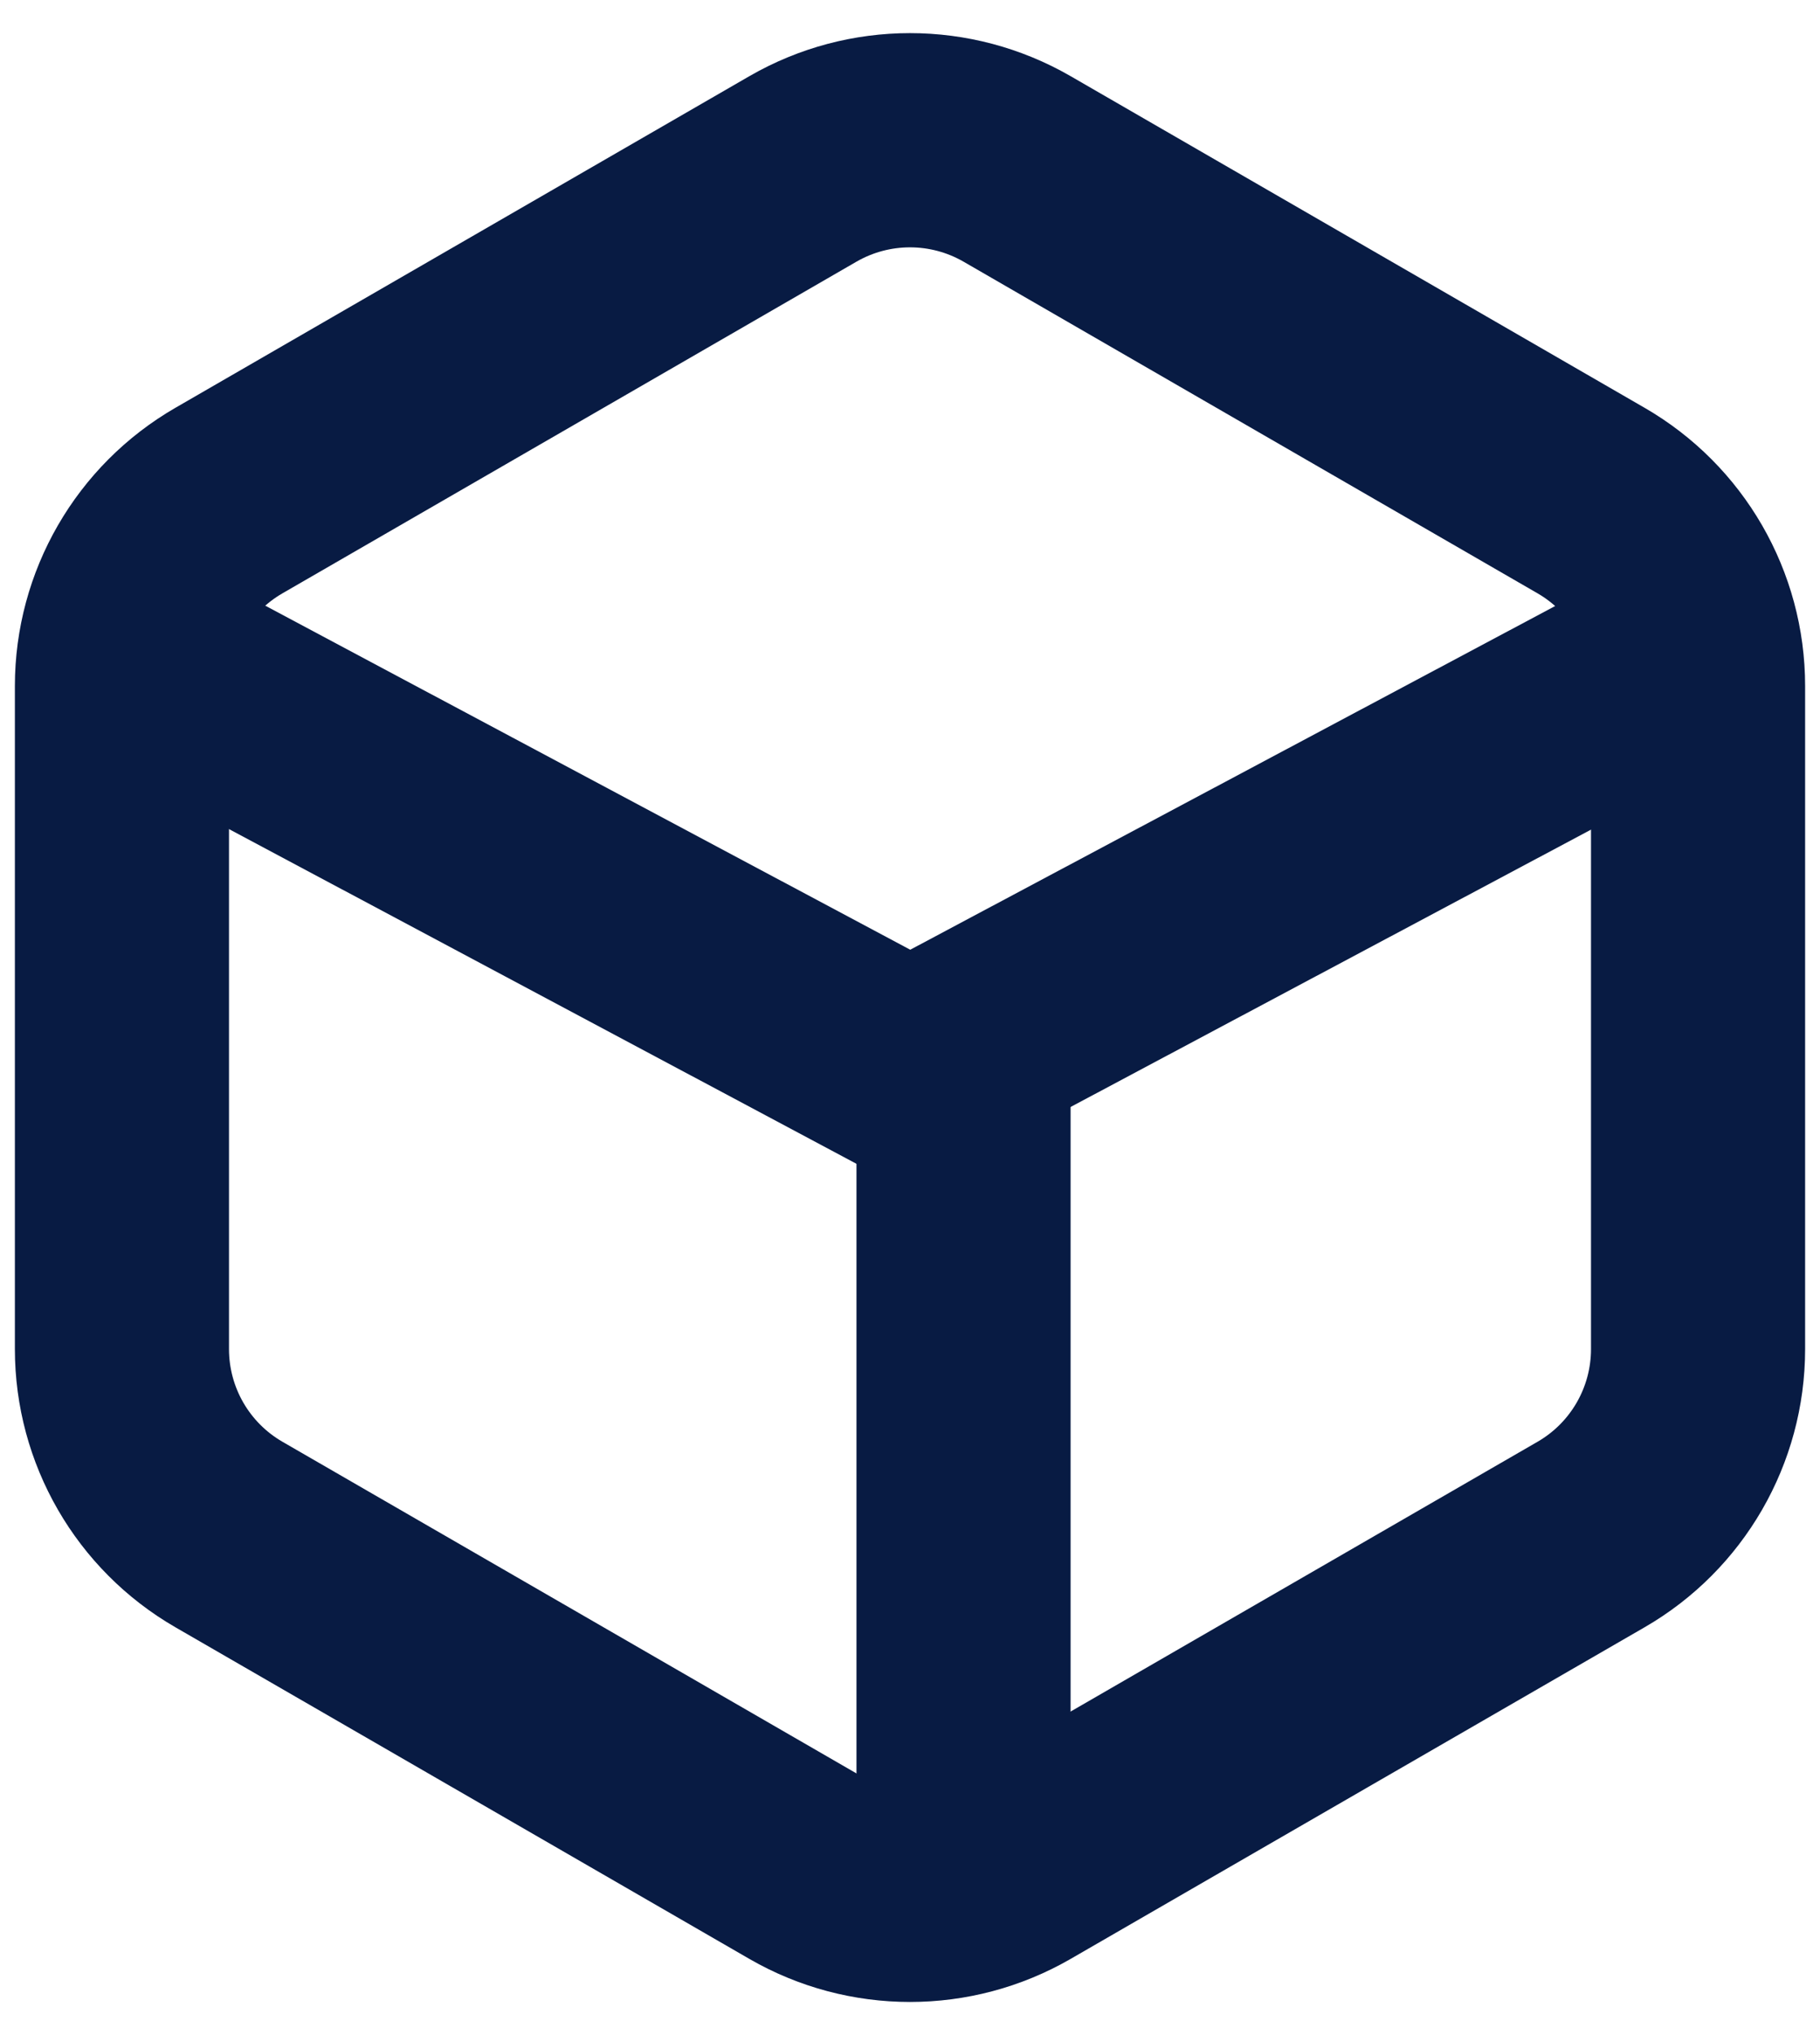 <svg width="17" height="19" viewBox="0 0 17 19" fill="none" xmlns="http://www.w3.org/2000/svg">
<path d="M16 6.006L8.502 10L1 6" stroke="#081B43" stroke-width="2" stroke-linejoin="round"/>
<path d="M9 10V17" stroke="#081B43" stroke-width="2" stroke-linecap="round" stroke-linejoin="round"/>
<path d="M7.5 1.577C8.119 1.22 8.881 1.22 9.5 1.577L14.861 4.673C15.48 5.03 15.861 5.69 15.861 6.405V12.595C15.861 13.31 15.48 13.97 14.861 14.327L9.5 17.423C8.881 17.78 8.119 17.78 7.5 17.423L2.139 14.327C1.52 13.97 1.139 13.31 1.139 12.595V6.405C1.139 5.69 1.52 5.03 2.139 4.673L7.5 1.577Z" stroke="#081B43" stroke-width="2" stroke-linecap="round" stroke-linejoin="round"/>
</svg>

